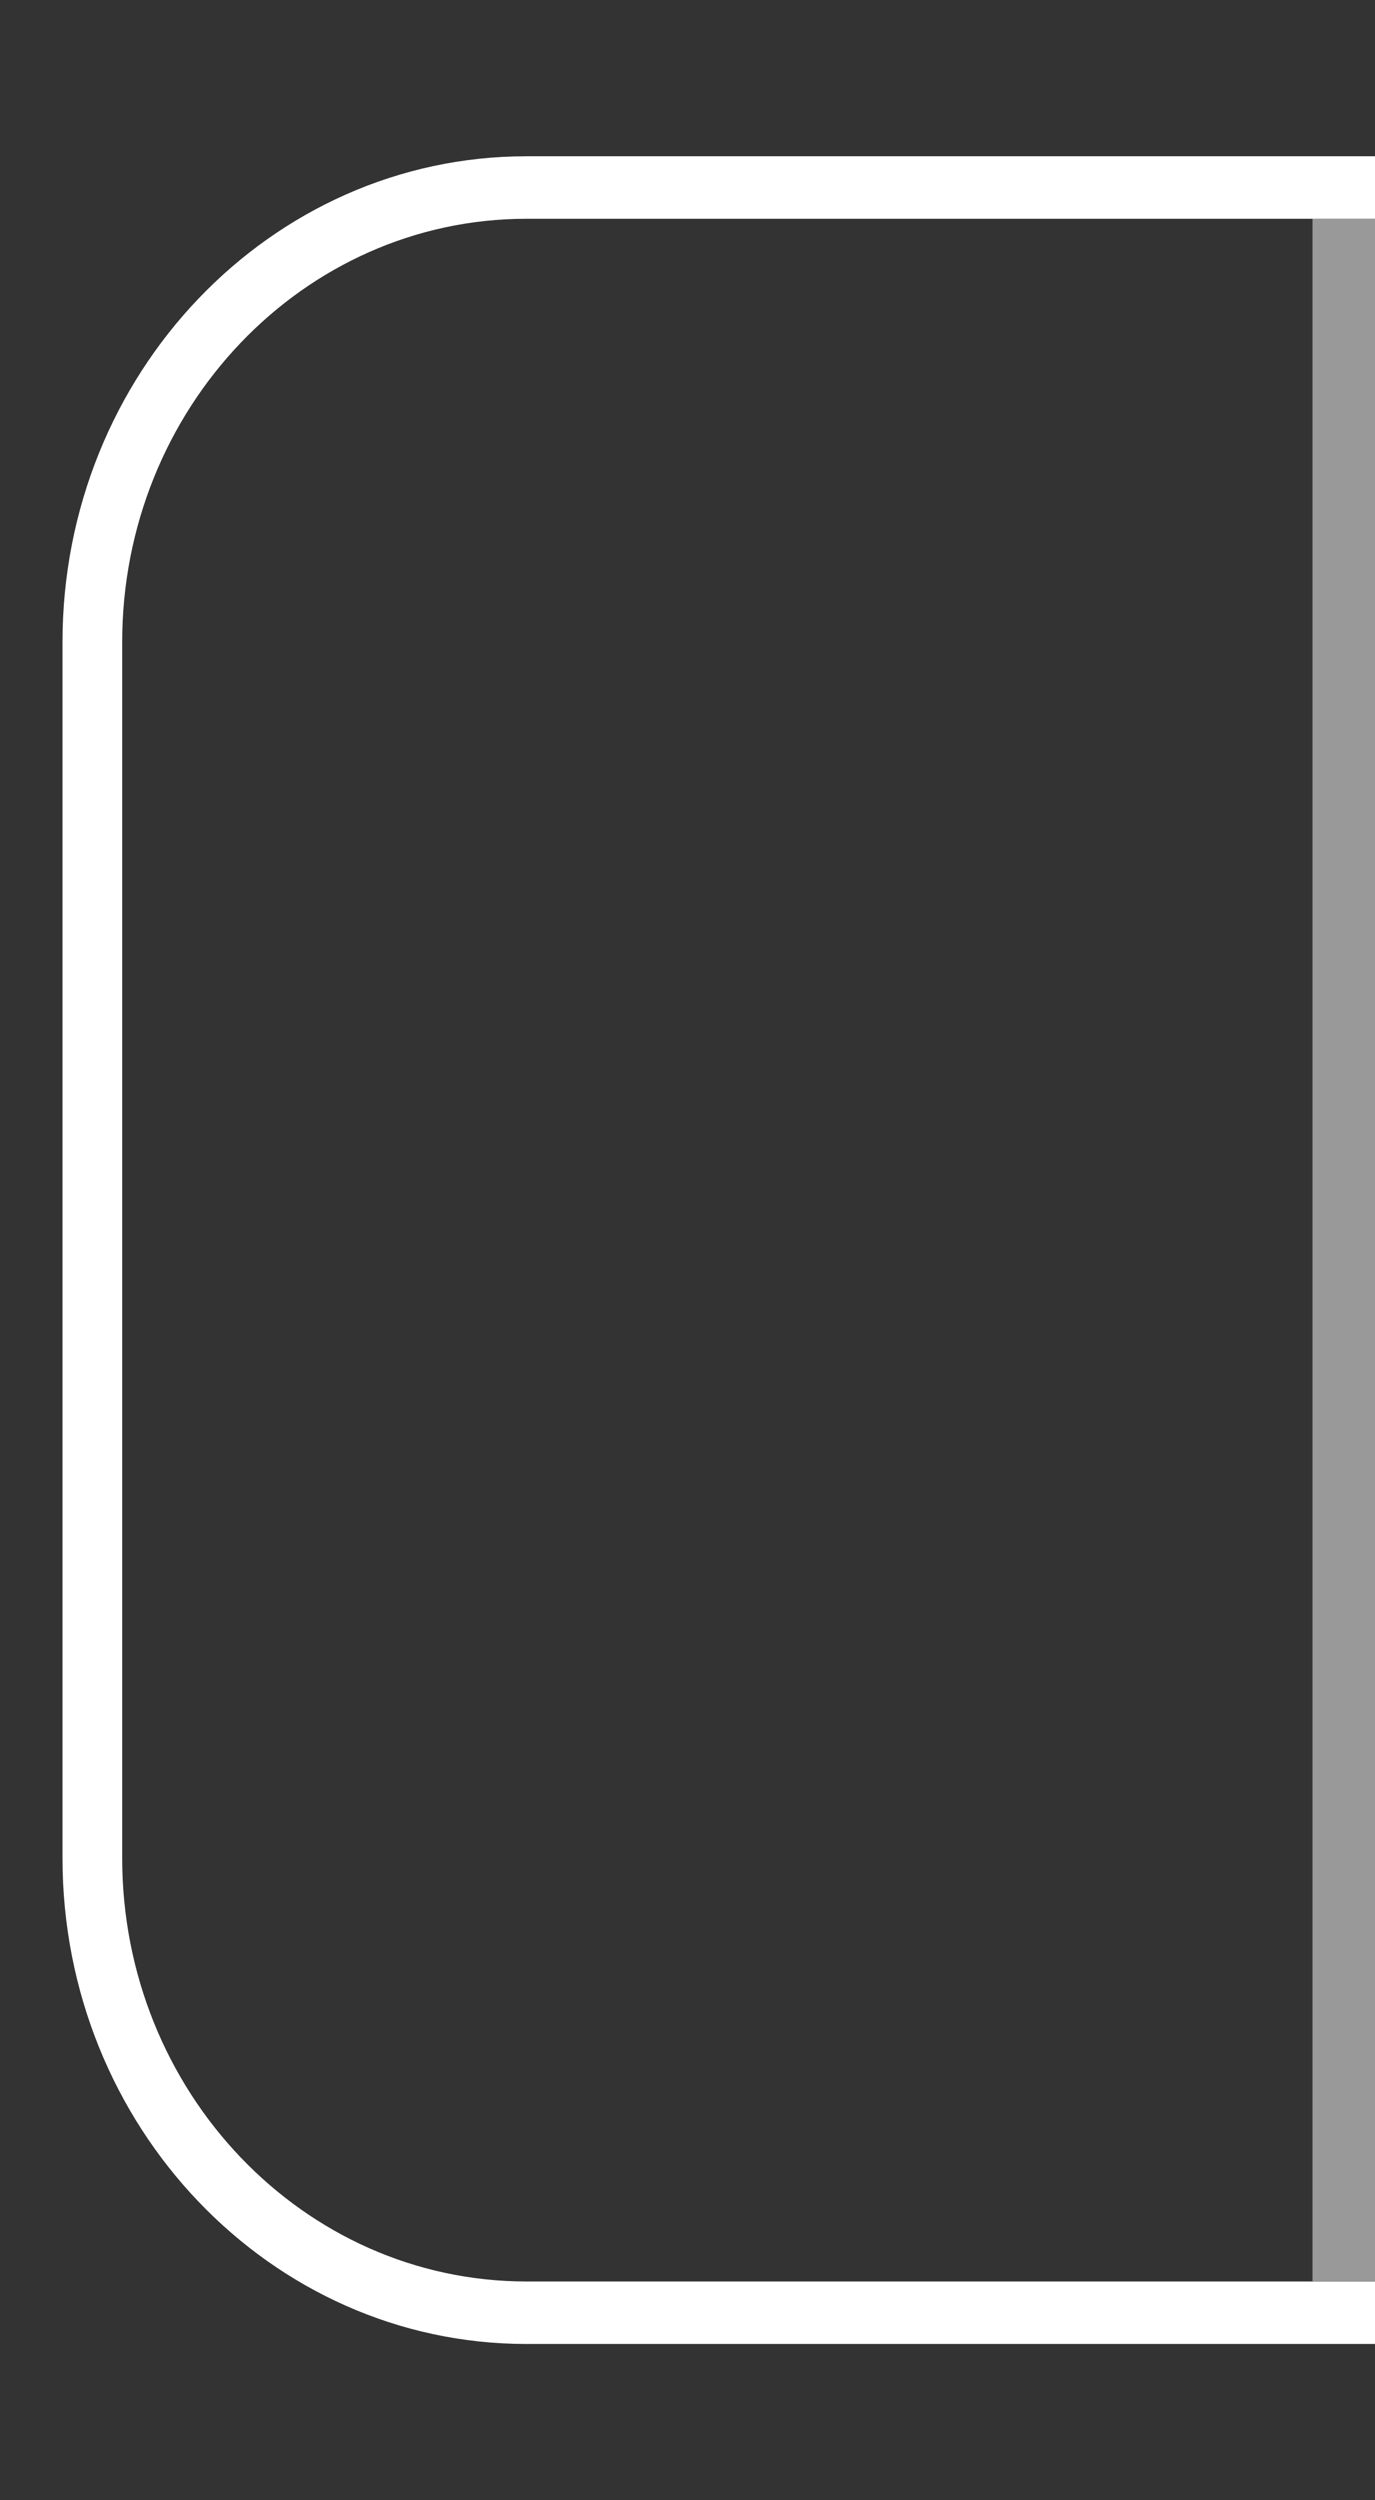 <?xml version="1.0" encoding="UTF-8" standalone="no"?><!DOCTYPE svg PUBLIC "-//W3C//DTD SVG 1.1//EN" "http://www.w3.org/Graphics/SVG/1.1/DTD/svg11.dtd"><svg width="100%" height="100%" viewBox="0 0 22 40" version="1.1" xmlns="http://www.w3.org/2000/svg" xmlns:xlink="http://www.w3.org/1999/xlink" xml:space="preserve" xmlns:serif="http://www.serif.com/" style="fill-rule:evenodd;clip-rule:evenodd;stroke-linejoin:round;stroke-miterlimit:2;"><rect x="0" y="0" width="22" height="40" fill="#333333" stroke="none"/><g id="icon-button-control-bg-round-left-border"><g transform="matrix(0.955,0,0,1,1,0)"><path d="M22,36.5L22,37.5L7.774,37.5C3.483,37.5 0,34.017 0,29.726L0,10.274C0,5.983 3.483,2.5 7.774,2.5L22,2.5L22,3.5L7.774,3.5C4.035,3.5 1,6.535 1,10.274L1,29.726C1,33.465 4.035,36.5 7.774,36.5L22,36.5Z" style="fill:white;"/></g><g transform="matrix(0.065,0,0,1.302,20.874,-0.015)"><rect x="1.945" y="2.7" width="15.443" height="25.343" style="fill:white;fill-opacity:0.5;"/></g></g></svg>